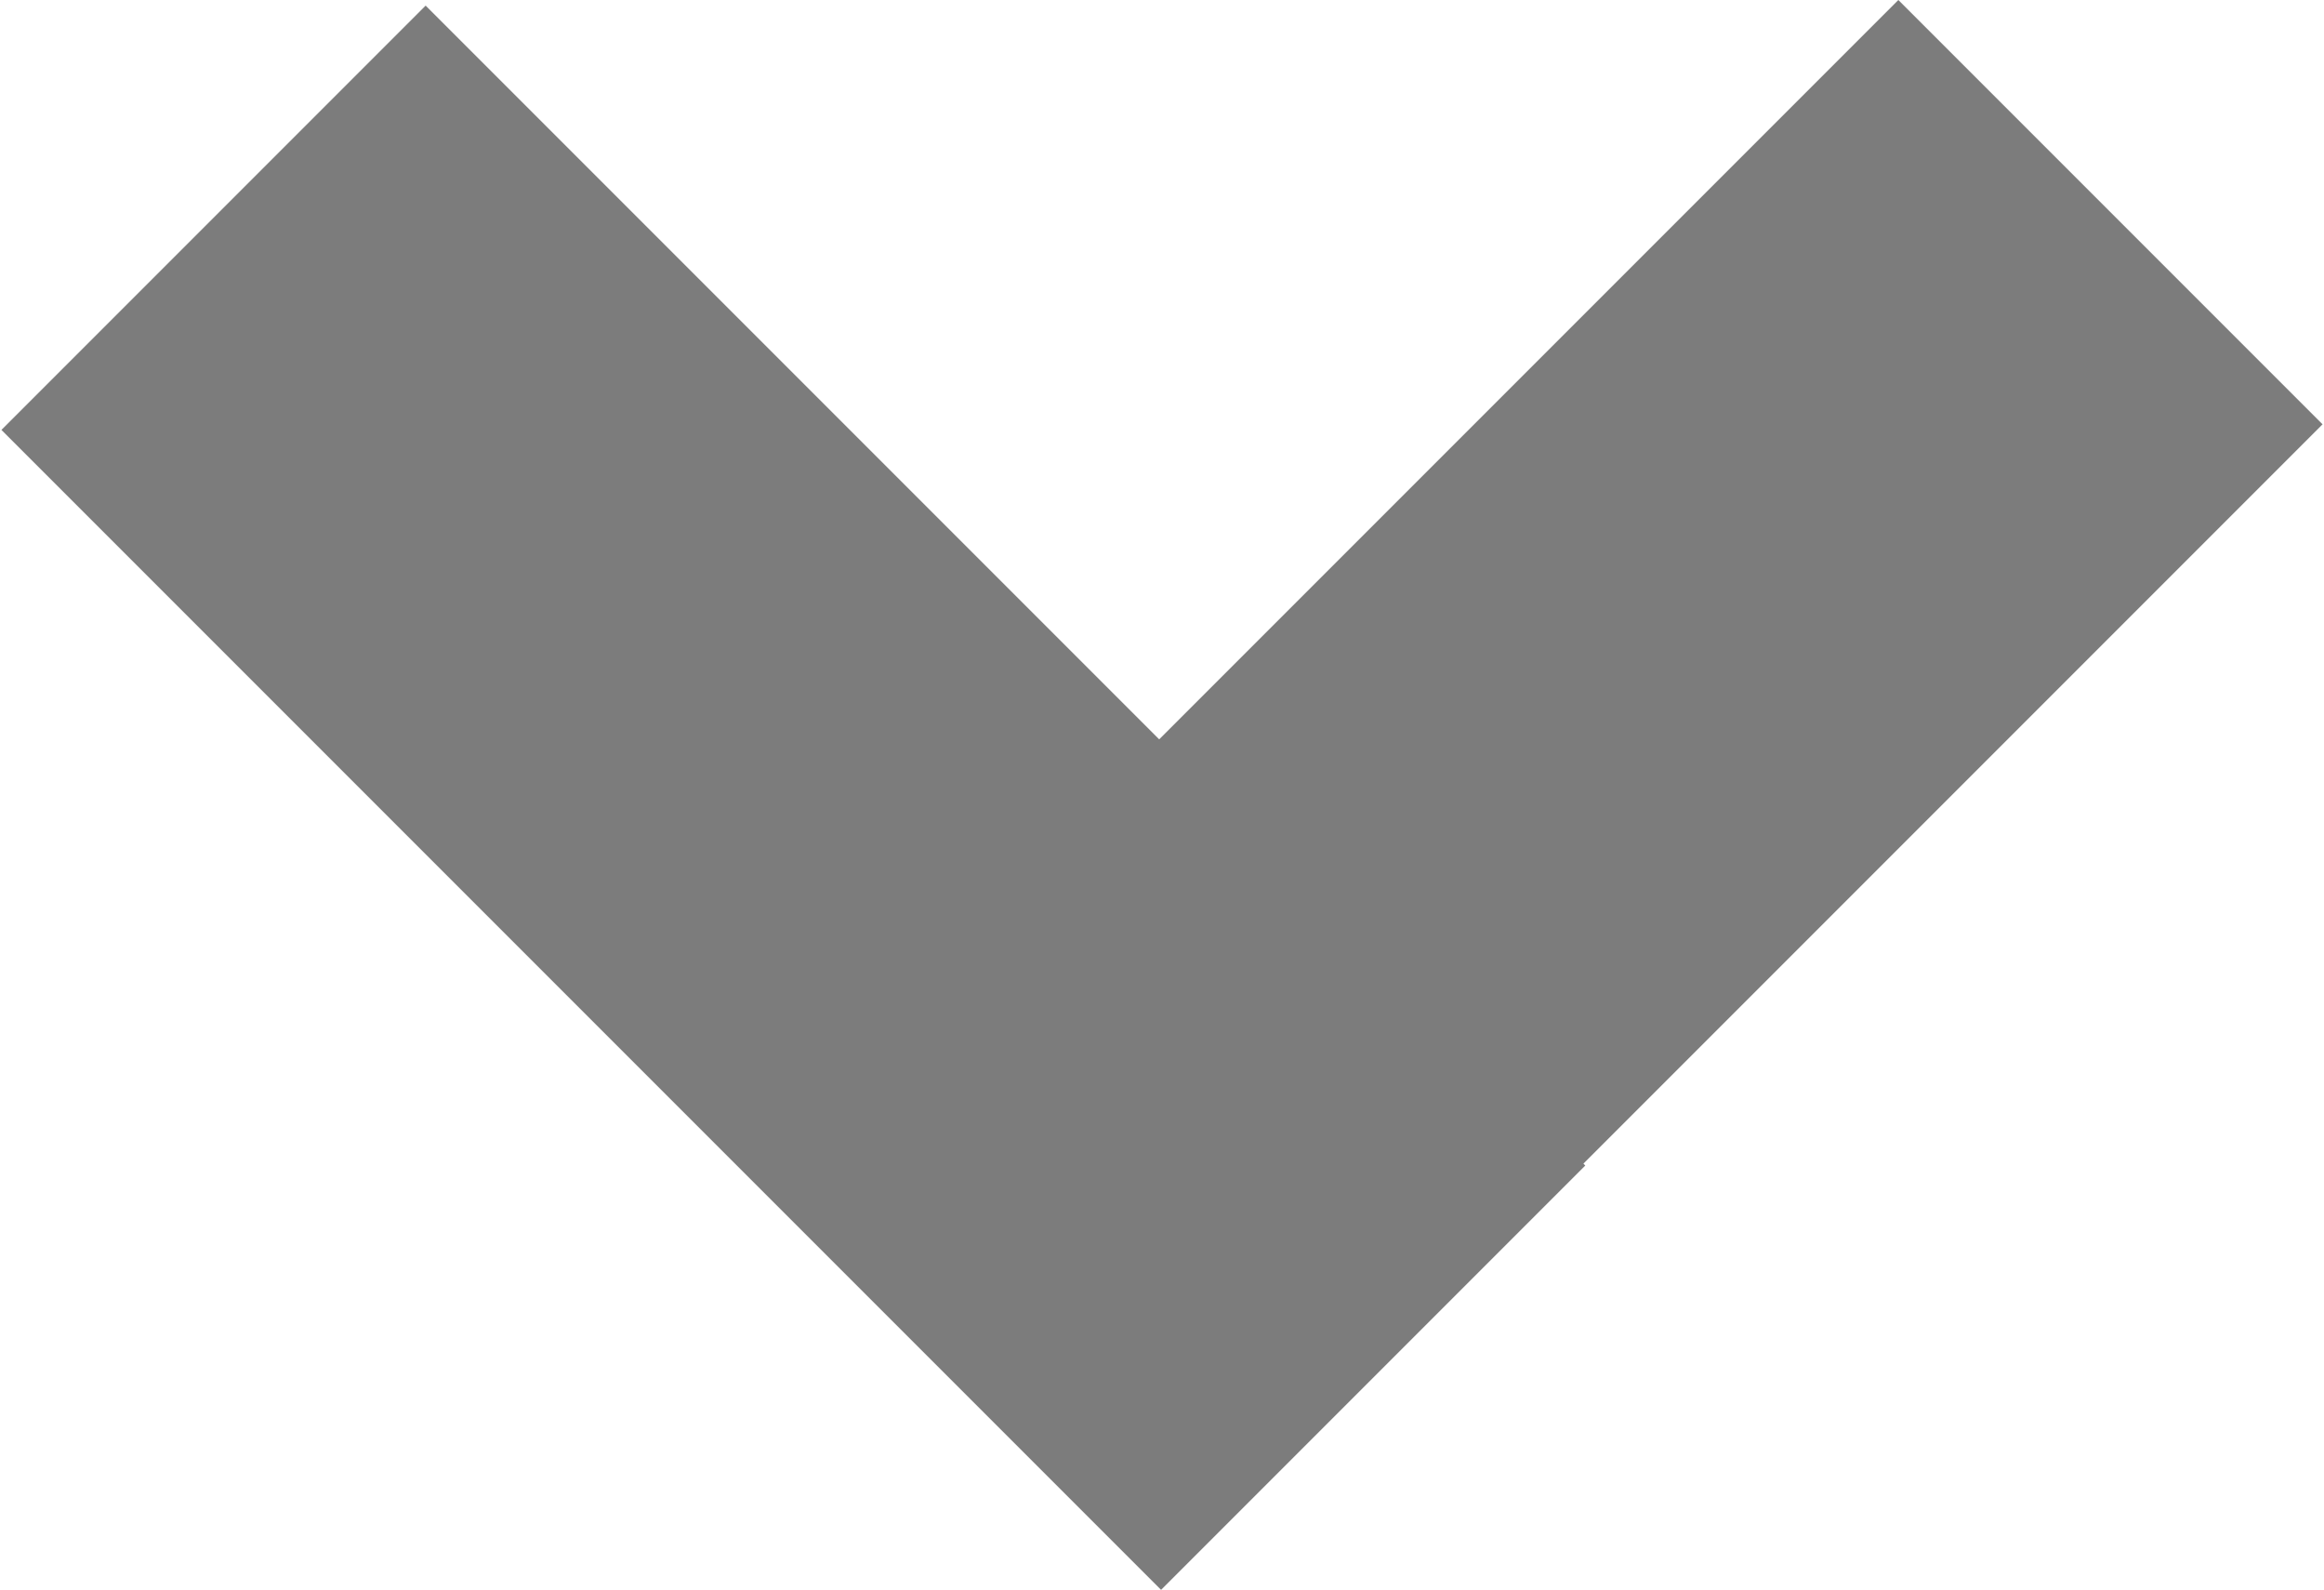 
<svg width="829px" height="567px" viewBox="0 0 829 567" version="1.1" xmlns="http://www.w3.org/2000/svg" xmlns:xlink="http://www.w3.org/1999/xlink">
    <!-- Generator: Sketch 47.1 (45422) - http://www.bohemiancoding.com/sketch -->
    <desc>Created with Sketch.</desc>
    <defs></defs>
    <g id="Page-1" stroke="none" stroke-width="1" fill="none" fill-rule="evenodd">
        <g id="logo-down" transform="translate(-529, -660)" fill="#7C7C7C">
            <g id="Group" transform="translate(529, 660)">
                <rect id="Rectangle-14" transform="translate(546, 282.489) rotate(45) translate(-546, -282.489) " x="439" y="-10.011" width="214" height="585"></rect>
                <rect id="Rectangle-14" transform="translate(283, 284.489) scale(-1, 1) rotate(45) translate(-283, -284.489) " x="176" y="-8.011" width="214" height="585"></rect>
            </g>
        </g>
    </g>
</svg>
